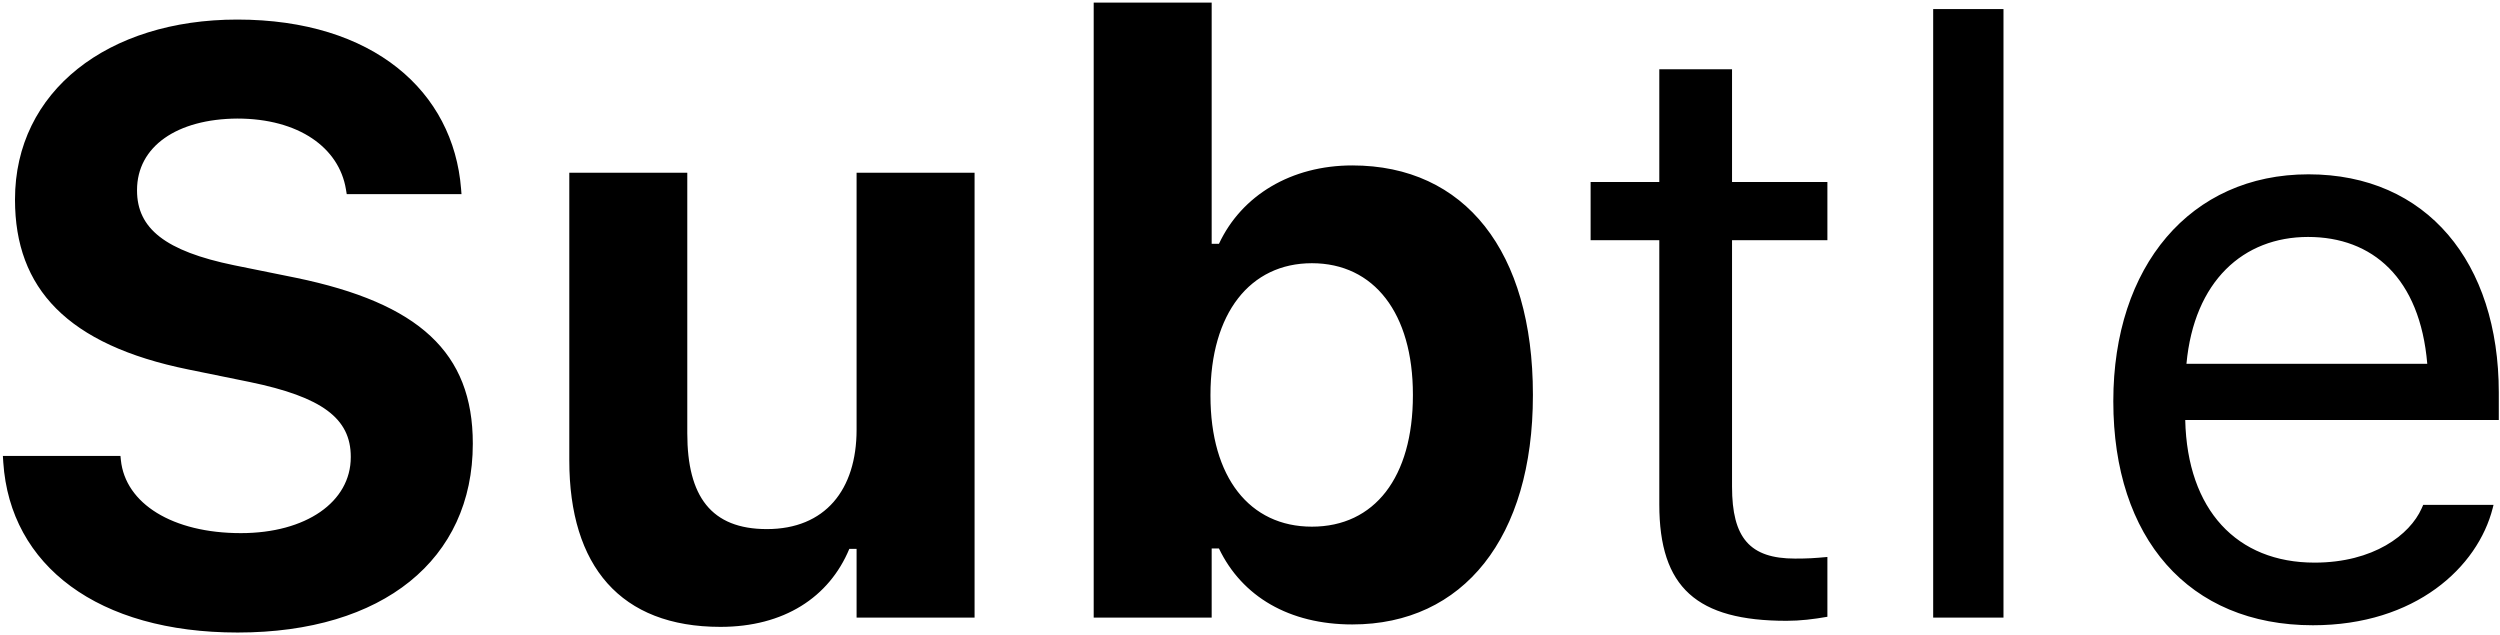 <svg width="842" height="214" viewBox="0 0 842 214" fill="none" xmlns="http://www.w3.org/2000/svg">
<path d="M80.037 213.035C129.029 213.035 159.24 188.403 159.24 149.482V149.346C159.24 118.726 141.141 102.123 99.634 93.55L78.812 89.331C55.677 84.568 46.151 76.947 46.151 64.155V64.019C46.151 49.321 59.624 40.067 79.901 39.931C100.586 39.931 114.195 49.729 116.509 63.746L116.781 65.38H155.43L155.294 63.61C152.708 30.813 125.763 6.59 79.901 6.59C36.353 6.59 5.052 30.677 5.052 67.149V67.285C5.052 97.088 22.608 116.14 63.434 124.442L84.12 128.661C108.479 133.696 118.142 140.909 118.142 153.837V153.973C118.142 169.079 103.036 179.558 81.126 179.558C58.127 179.558 42.204 169.623 40.707 154.926L40.571 153.565H0.97L1.106 155.742C3.419 190.581 33.087 213.035 80.037 213.035ZM242.636 211.13C264.002 211.13 279.244 201.196 286.048 184.865H288.498V208H328.236V58.167H288.498V144.719C288.498 164.996 277.883 178.197 258.286 178.197C239.506 178.197 231.477 167.174 231.477 145.944V58.167H191.739V155.062C191.739 190.717 209.022 211.13 242.636 211.13ZM455.452 210.313C492.876 210.313 516.283 181.055 516.283 133.152V132.879C516.283 84.704 493.421 55.717 455.452 55.717C434.903 55.717 418.164 65.788 410.543 82.118H408.093V0.874H368.356V208H408.093V184.729H410.543C418.3 200.923 434.222 210.313 455.452 210.313ZM441.843 177.38C420.886 177.38 407.685 160.777 407.685 133.288V133.015C407.685 105.526 421.022 88.651 441.843 88.651C462.801 88.651 475.865 105.526 475.865 132.879V133.152C475.865 160.777 462.937 177.38 441.843 177.38ZM601.721 209.089C606.348 209.089 610.839 208.544 615.466 207.728V187.587C611.111 187.995 608.797 188.131 604.578 188.131C589.337 188.131 583.349 181.191 583.349 163.907V80.894H615.466V61.297H583.349V23.328H558.853V61.297H535.718V80.894H558.853V169.895C558.853 197.929 571.509 209.089 601.721 209.089ZM651.094 208H674.774V3.051H651.094V208ZM778.991 210.586C813.558 210.586 834.515 190.989 839.55 171.12L839.823 170.031H816.143L815.599 171.256C811.652 180.102 799.404 189.492 779.536 189.492C753.407 189.492 736.668 171.801 735.987 141.453H841.592V132.199C841.592 88.379 817.368 58.711 777.494 58.711C737.62 58.711 711.764 89.739 711.764 135.057V135.193C711.764 181.191 737.076 210.586 778.991 210.586ZM777.358 79.805C798.996 79.805 815.055 93.55 817.504 122.537H736.396C738.981 94.638 755.584 79.805 777.358 79.805Z" fill="black"/>
</svg>
